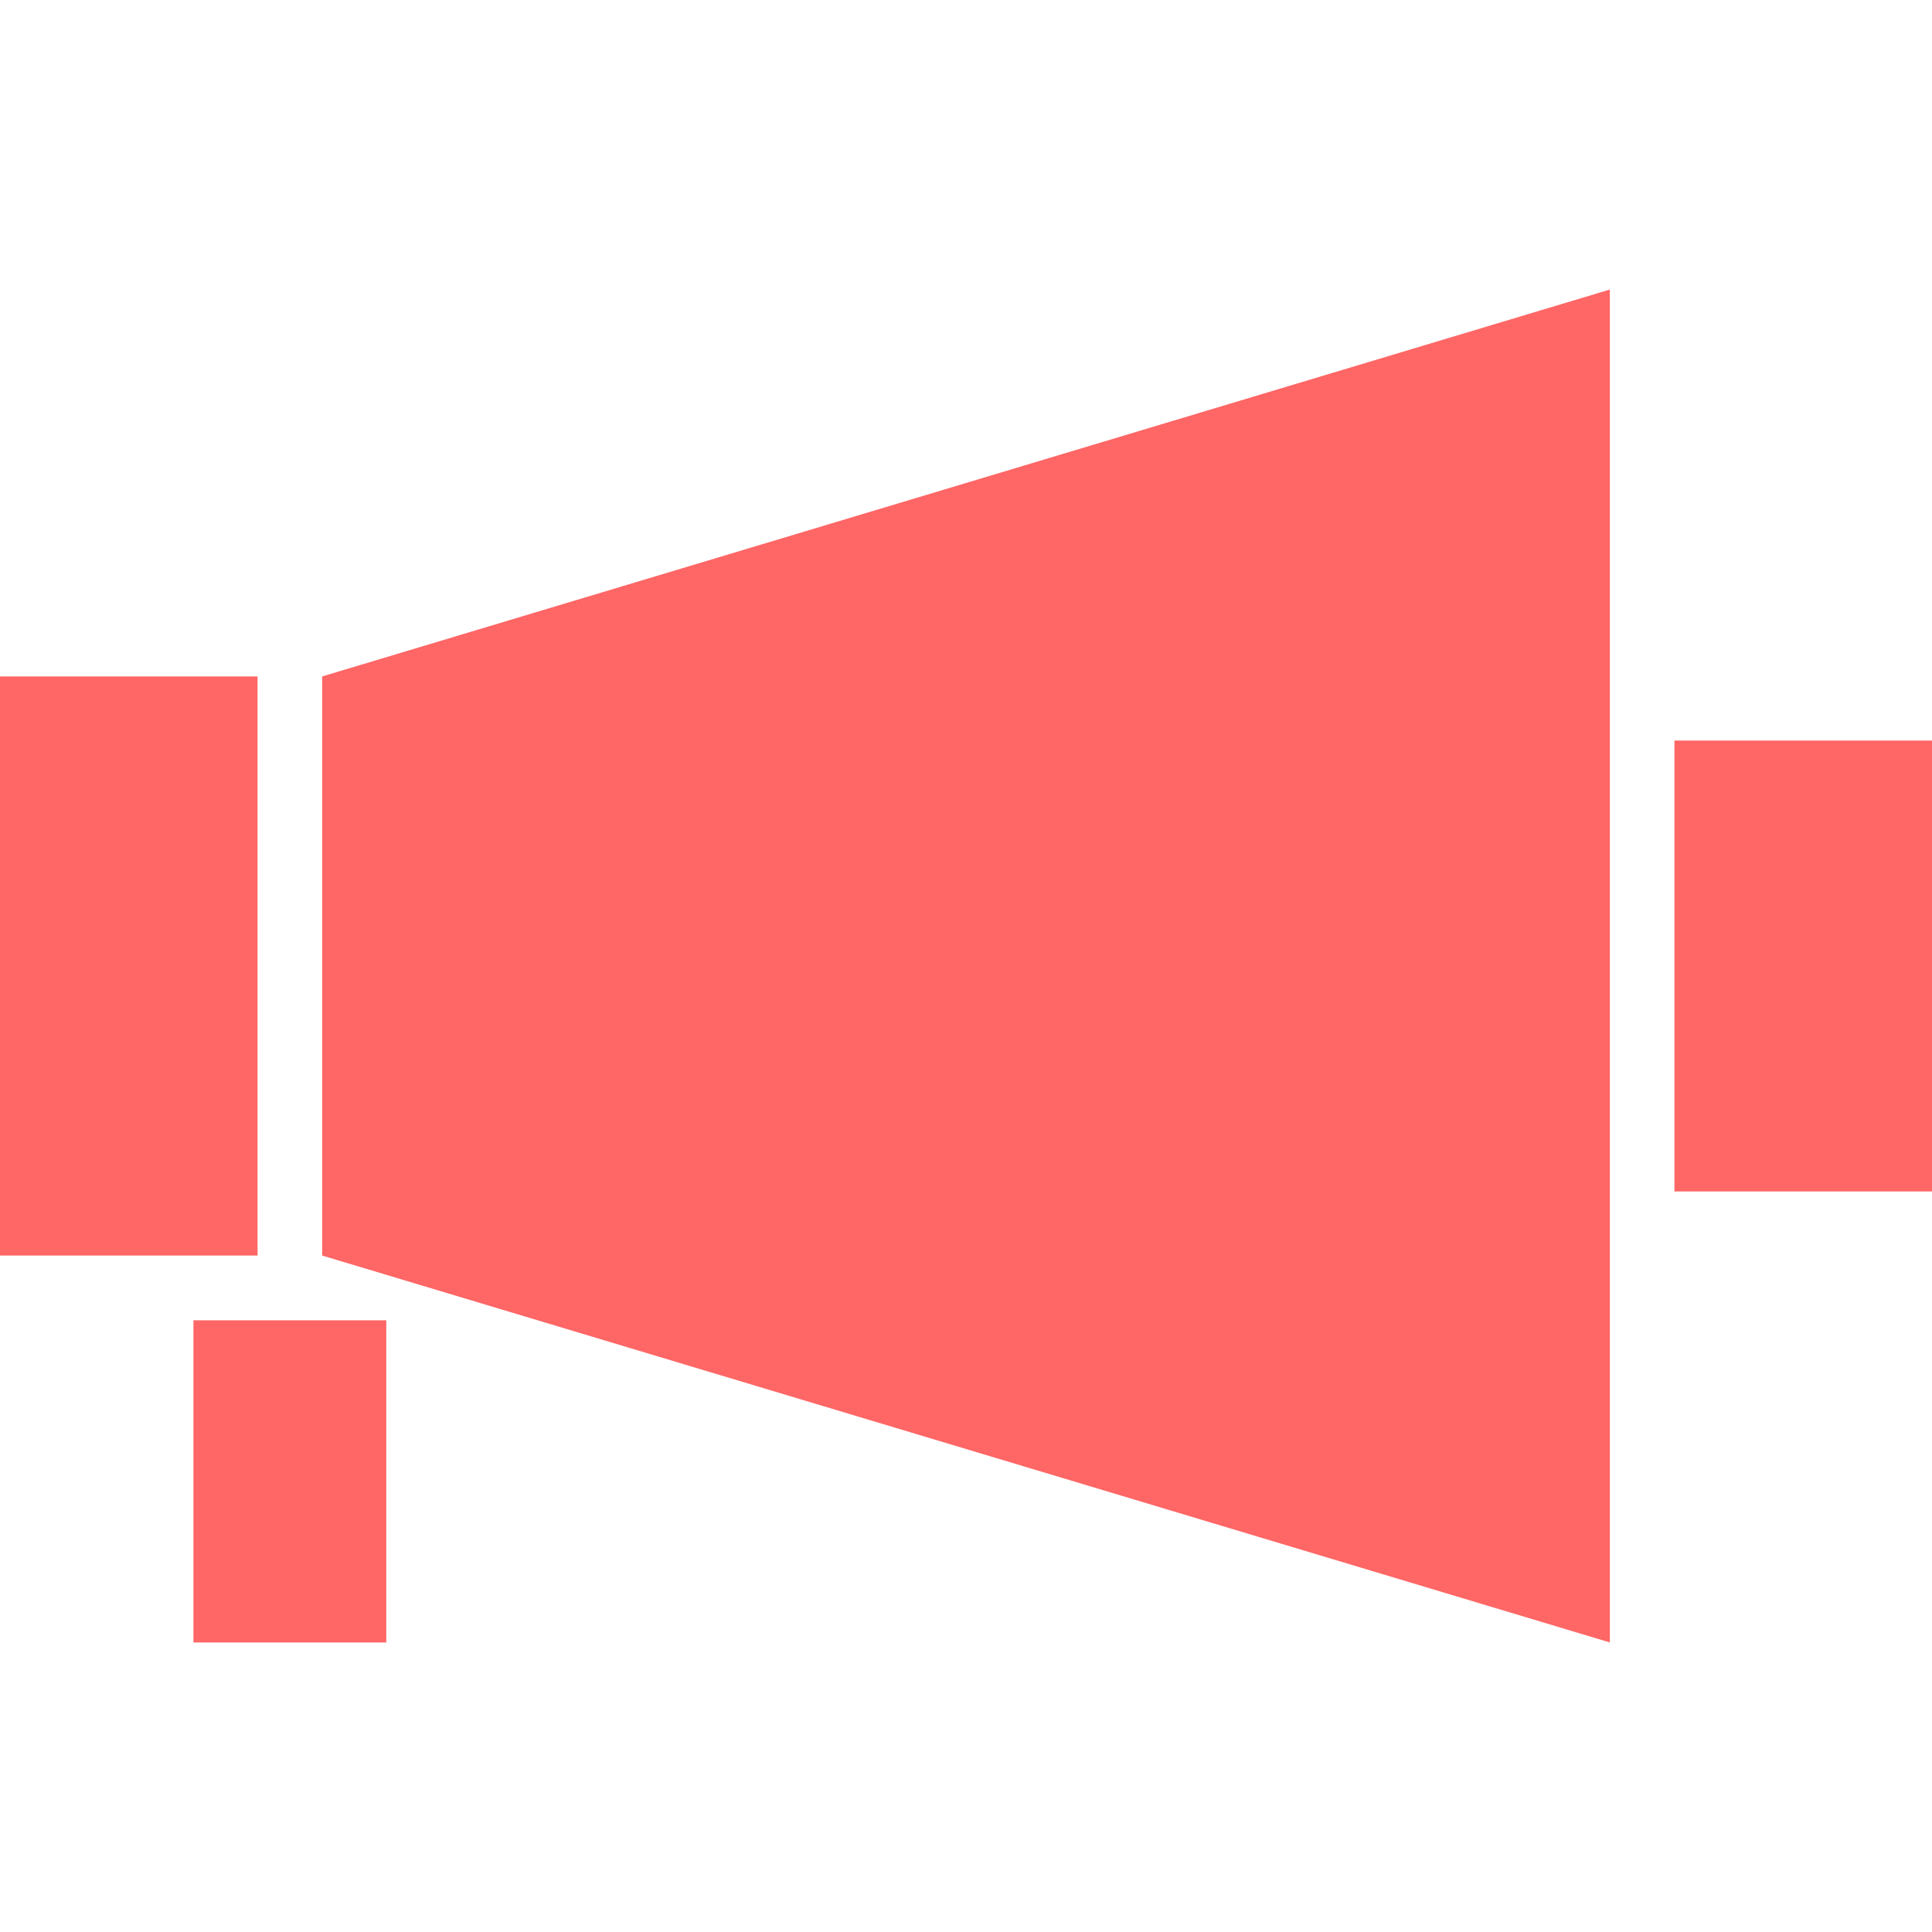 
<svg xmlns="http://www.w3.org/2000/svg" xmlns:xlink="http://www.w3.org/1999/xlink" width="16px" height="16px" viewBox="0 0 16 16" version="1.1">
<g id="surface1">
<path style=" stroke:none;fill-rule:nonzero;fill:#ff6666;fill-opacity:1;" d="M 13.332 2.398 L 2.668 5.602 L 2.668 10.398 L 13.332 13.602 Z M 0 5.602 L 0 10.398 L 2.133 10.398 L 2.133 5.602 Z M 13.867 6.133 L 13.867 9.867 L 16 9.867 L 16 6.133 Z M 1.602 10.934 L 1.602 13.602 L 3.199 13.602 L 3.199 10.934 Z M 1.602 10.934 "/>
</g>
</svg>
